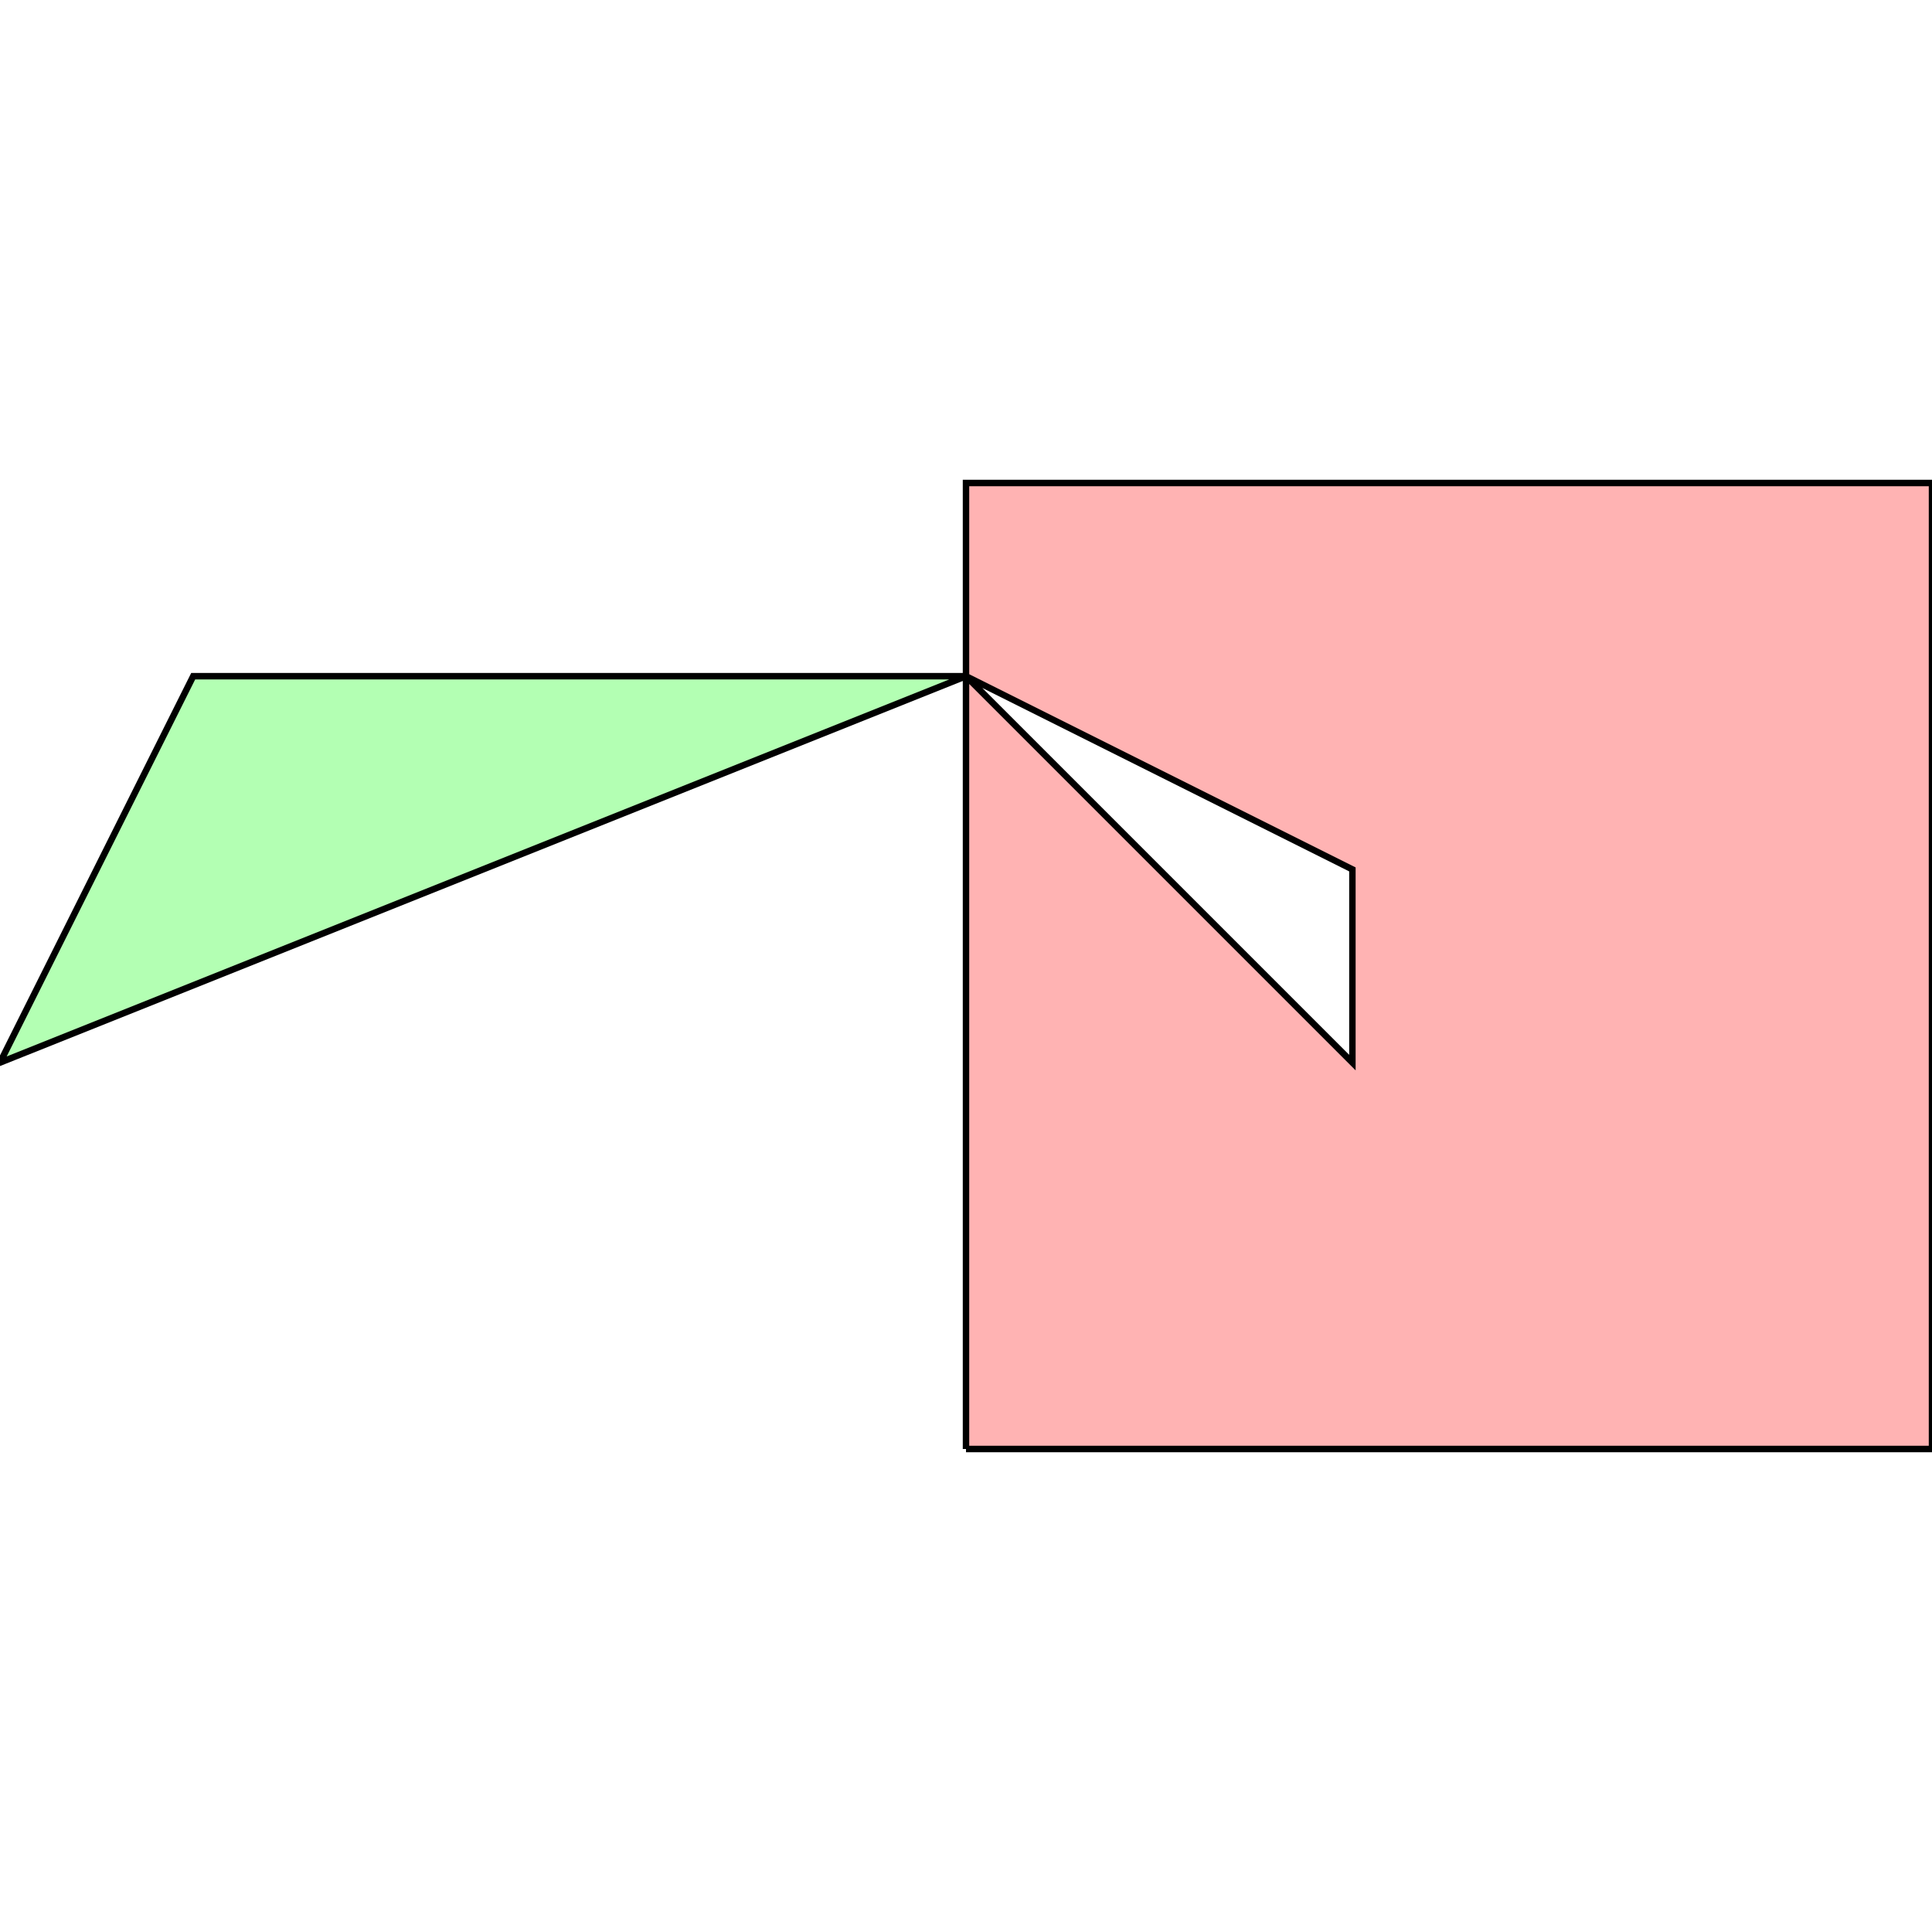 <?xml version="1.0" standalone="no"?>
<!DOCTYPE svg PUBLIC "-//W3C//DTD SVG 1.1//EN"
"http://www.w3.org/Graphics/SVG/1.1/DTD/svg11.dtd">
<svg viewBox="0 0 300 300" version="1.1"
xmlns="http://www.w3.org/2000/svg"
xmlns:xlink="http://www.w3.org/1999/xlink">
<g fill-rule="evenodd"><path d="M 150.0,225.0 L 150.0,75.0 L 300.0,75.0 L 300.0,225.0 L 150.0,225.M 150.0,105.0 L 210.0,165.0 L 210.0,135.0 L 150.0,105.0 z " style="fill-opacity:0.3;fill:rgb(255,0,0);stroke:rgb(0,0,0);stroke-width:1"/></g>
<g fill-rule="evenodd"><path d="M 150.0,105.0 L 30.0,105.0 L 0,165.0 L 150.0,105.0 z " style="fill-opacity:0.3;fill:rgb(0,255,0);stroke:rgb(0,0,0);stroke-width:1"/></g>
</svg>
